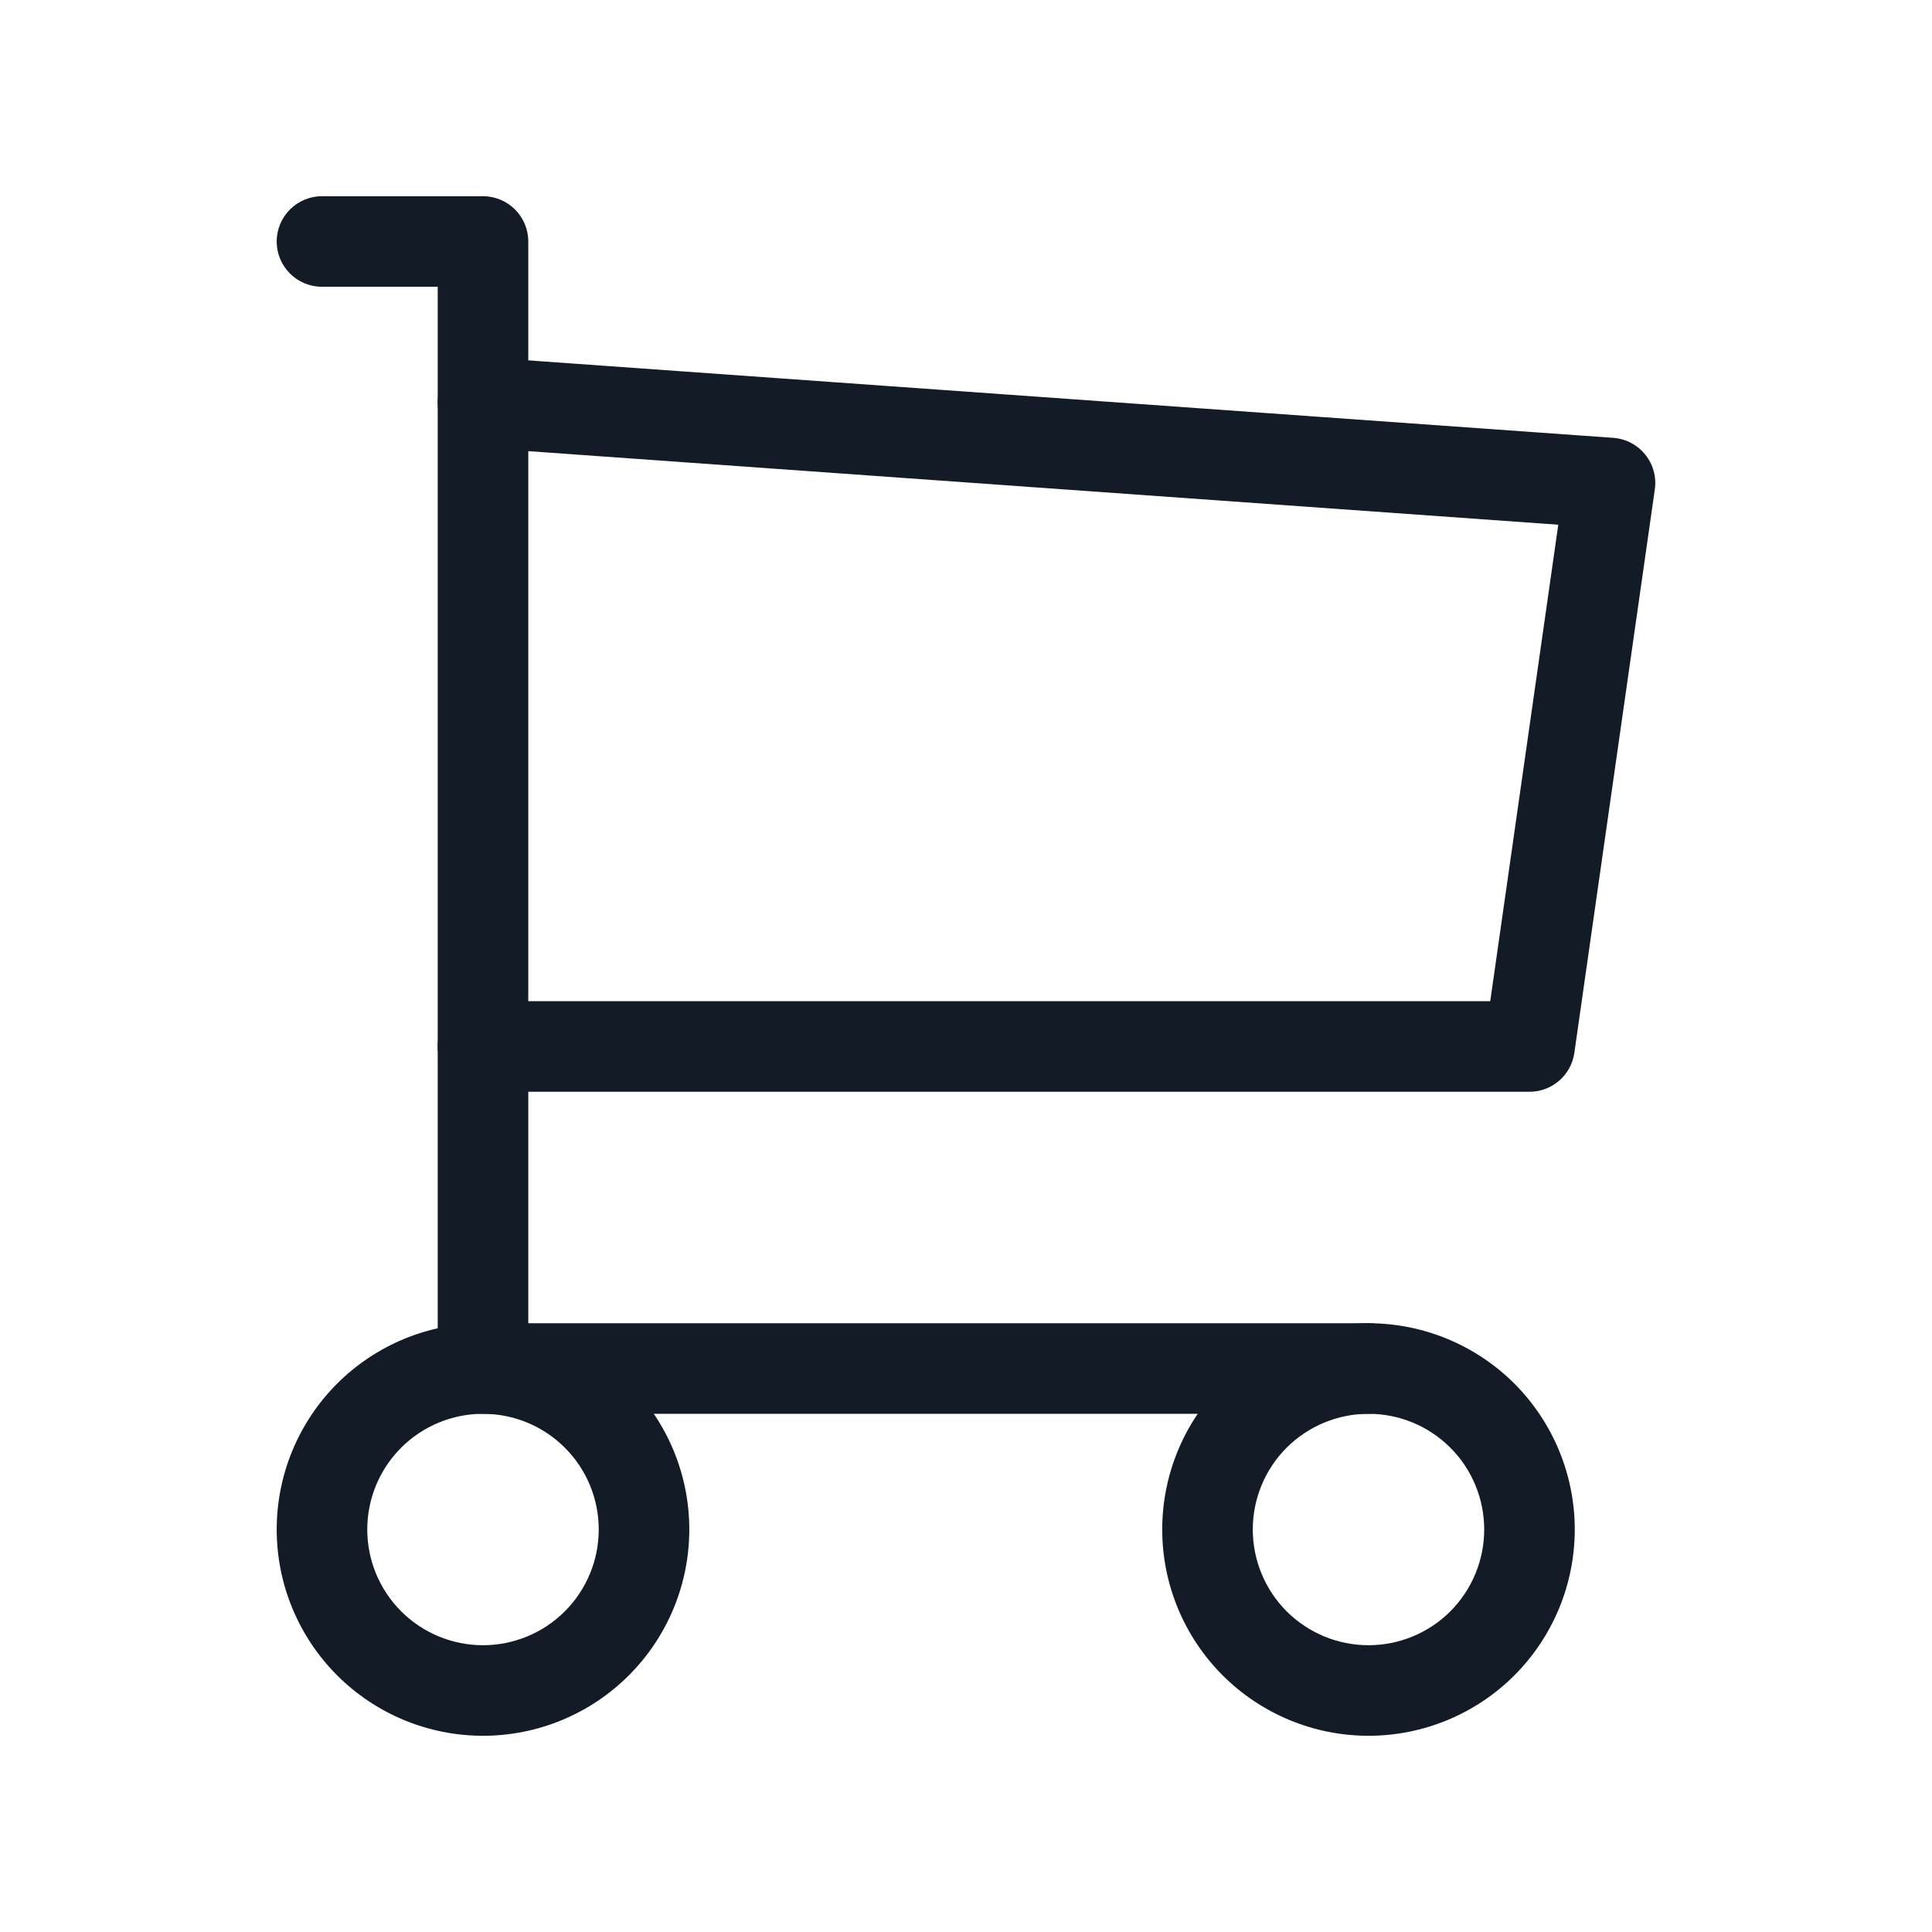 <svg width="32" height="32" viewBox="0 0 32 32" fill="none" xmlns="http://www.w3.org/2000/svg">
<path fill-rule="evenodd" clip-rule="evenodd" d="M5.584 22.917C6.225 22.277 7.094 21.917 8 21.917C8.906 21.917 9.775 22.277 10.416 22.917C11.057 23.558 11.417 24.427 11.417 25.333C11.417 26.239 11.057 27.108 10.416 27.749C9.775 28.39 8.906 28.75 8 28.75C7.094 28.75 6.225 28.39 5.584 27.749C4.943 27.108 4.583 26.239 4.583 25.333C4.583 24.427 4.943 23.558 5.584 22.917ZM8 23.417C7.492 23.417 7.004 23.619 6.645 23.978C6.285 24.337 6.083 24.825 6.083 25.333C6.083 25.842 6.285 26.329 6.645 26.689C7.004 27.048 7.492 27.25 8 27.25C8.508 27.25 8.996 27.048 9.355 26.689C9.715 26.329 9.917 25.842 9.917 25.333C9.917 24.825 9.715 24.337 9.355 23.978C8.996 23.619 8.508 23.417 8 23.417Z" fill="#131C26"/>
<path fill-rule="evenodd" clip-rule="evenodd" d="M20.251 22.917C20.892 22.277 21.761 21.917 22.667 21.917C23.573 21.917 24.442 22.277 25.083 22.917C25.723 23.558 26.083 24.427 26.083 25.333C26.083 26.239 25.723 27.108 25.083 27.749C24.442 28.39 23.573 28.75 22.667 28.75C21.761 28.75 20.892 28.39 20.251 27.749C19.61 27.108 19.25 26.239 19.25 25.333C19.25 24.427 19.61 23.558 20.251 22.917ZM22.667 23.417C22.158 23.417 21.671 23.619 21.311 23.978C20.952 24.337 20.75 24.825 20.75 25.333C20.75 25.842 20.952 26.329 21.311 26.689C21.671 27.048 22.158 27.25 22.667 27.25C23.175 27.25 23.663 27.048 24.022 26.689C24.381 26.329 24.583 25.842 24.583 25.333C24.583 24.825 24.381 24.337 24.022 23.978C23.663 23.619 23.175 23.417 22.667 23.417Z" fill="#131C26"/>
<path fill-rule="evenodd" clip-rule="evenodd" d="M4.583 4C4.583 3.586 4.919 3.25 5.333 3.25H8C8.414 3.25 8.75 3.586 8.75 4V21.917H22.667C23.081 21.917 23.417 22.253 23.417 22.667C23.417 23.081 23.081 23.417 22.667 23.417H8C7.586 23.417 7.25 23.081 7.25 22.667V4.75H5.333C4.919 4.75 4.583 4.414 4.583 4Z" fill="#131C26"/>
<path fill-rule="evenodd" clip-rule="evenodd" d="M7.252 6.613C7.281 6.2 7.64 5.889 8.053 5.919L26.72 7.252C26.928 7.267 27.12 7.367 27.25 7.529C27.381 7.691 27.439 7.9 27.409 8.106L26.076 17.439C26.023 17.809 25.707 18.083 25.333 18.083H8C7.586 18.083 7.25 17.747 7.25 17.333C7.25 16.919 7.586 16.583 8 16.583H24.683L25.81 8.691L7.947 7.415C7.533 7.385 7.222 7.026 7.252 6.613Z" fill="#131C26"/>
</svg>
